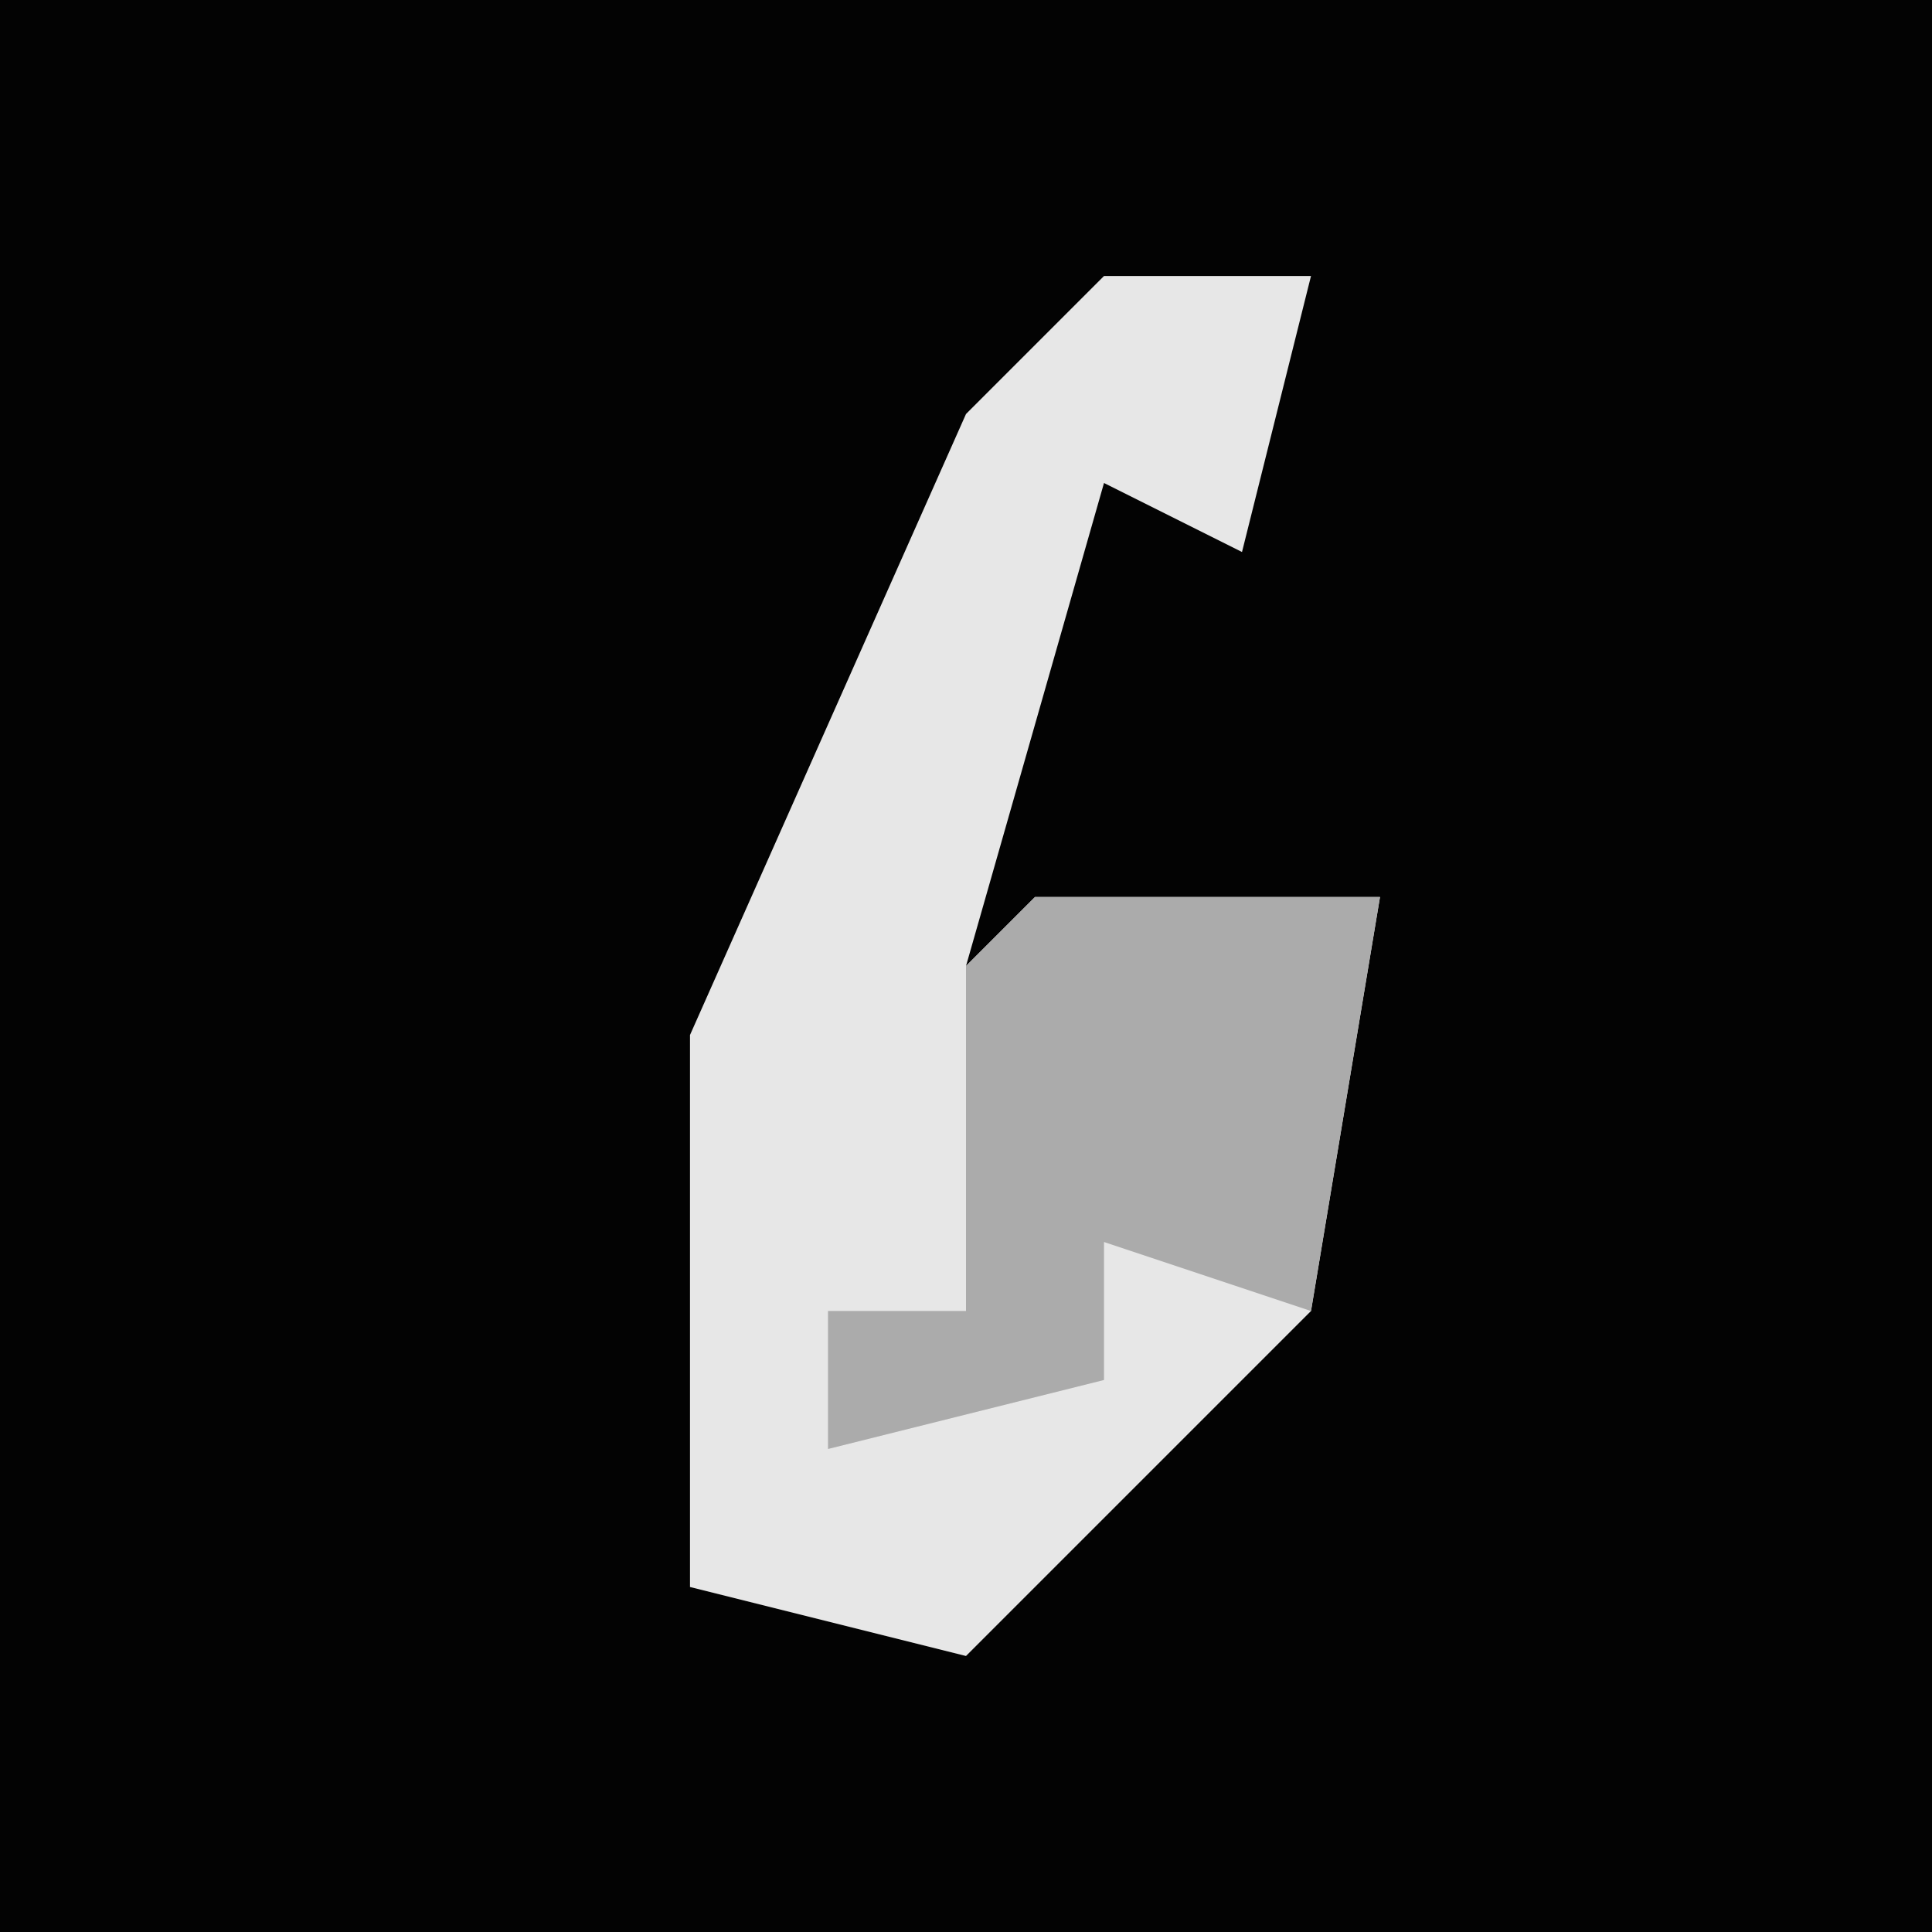 <?xml version="1.0" encoding="UTF-8"?>
<svg version="1.1" xmlns="http://www.w3.org/2000/svg" width="28" height="28">
<path d="M0,0 L28,0 L28,28 L0,28 Z " fill="#030303" transform="translate(0,0)"/>
<path d="M0,0 L3,0 L2,4 L0,3 L-2,10 L-1,9 L4,9 L3,15 L-2,20 L-6,19 L-6,11 L-2,2 Z " fill="#E7E7E7" transform="translate(16,4)"/>
<path d="M0,0 L5,0 L4,6 L1,5 L1,7 L-3,8 L-3,6 L-1,6 L-1,1 Z " fill="#ABABAB" transform="translate(15,13)"/>
</svg>
